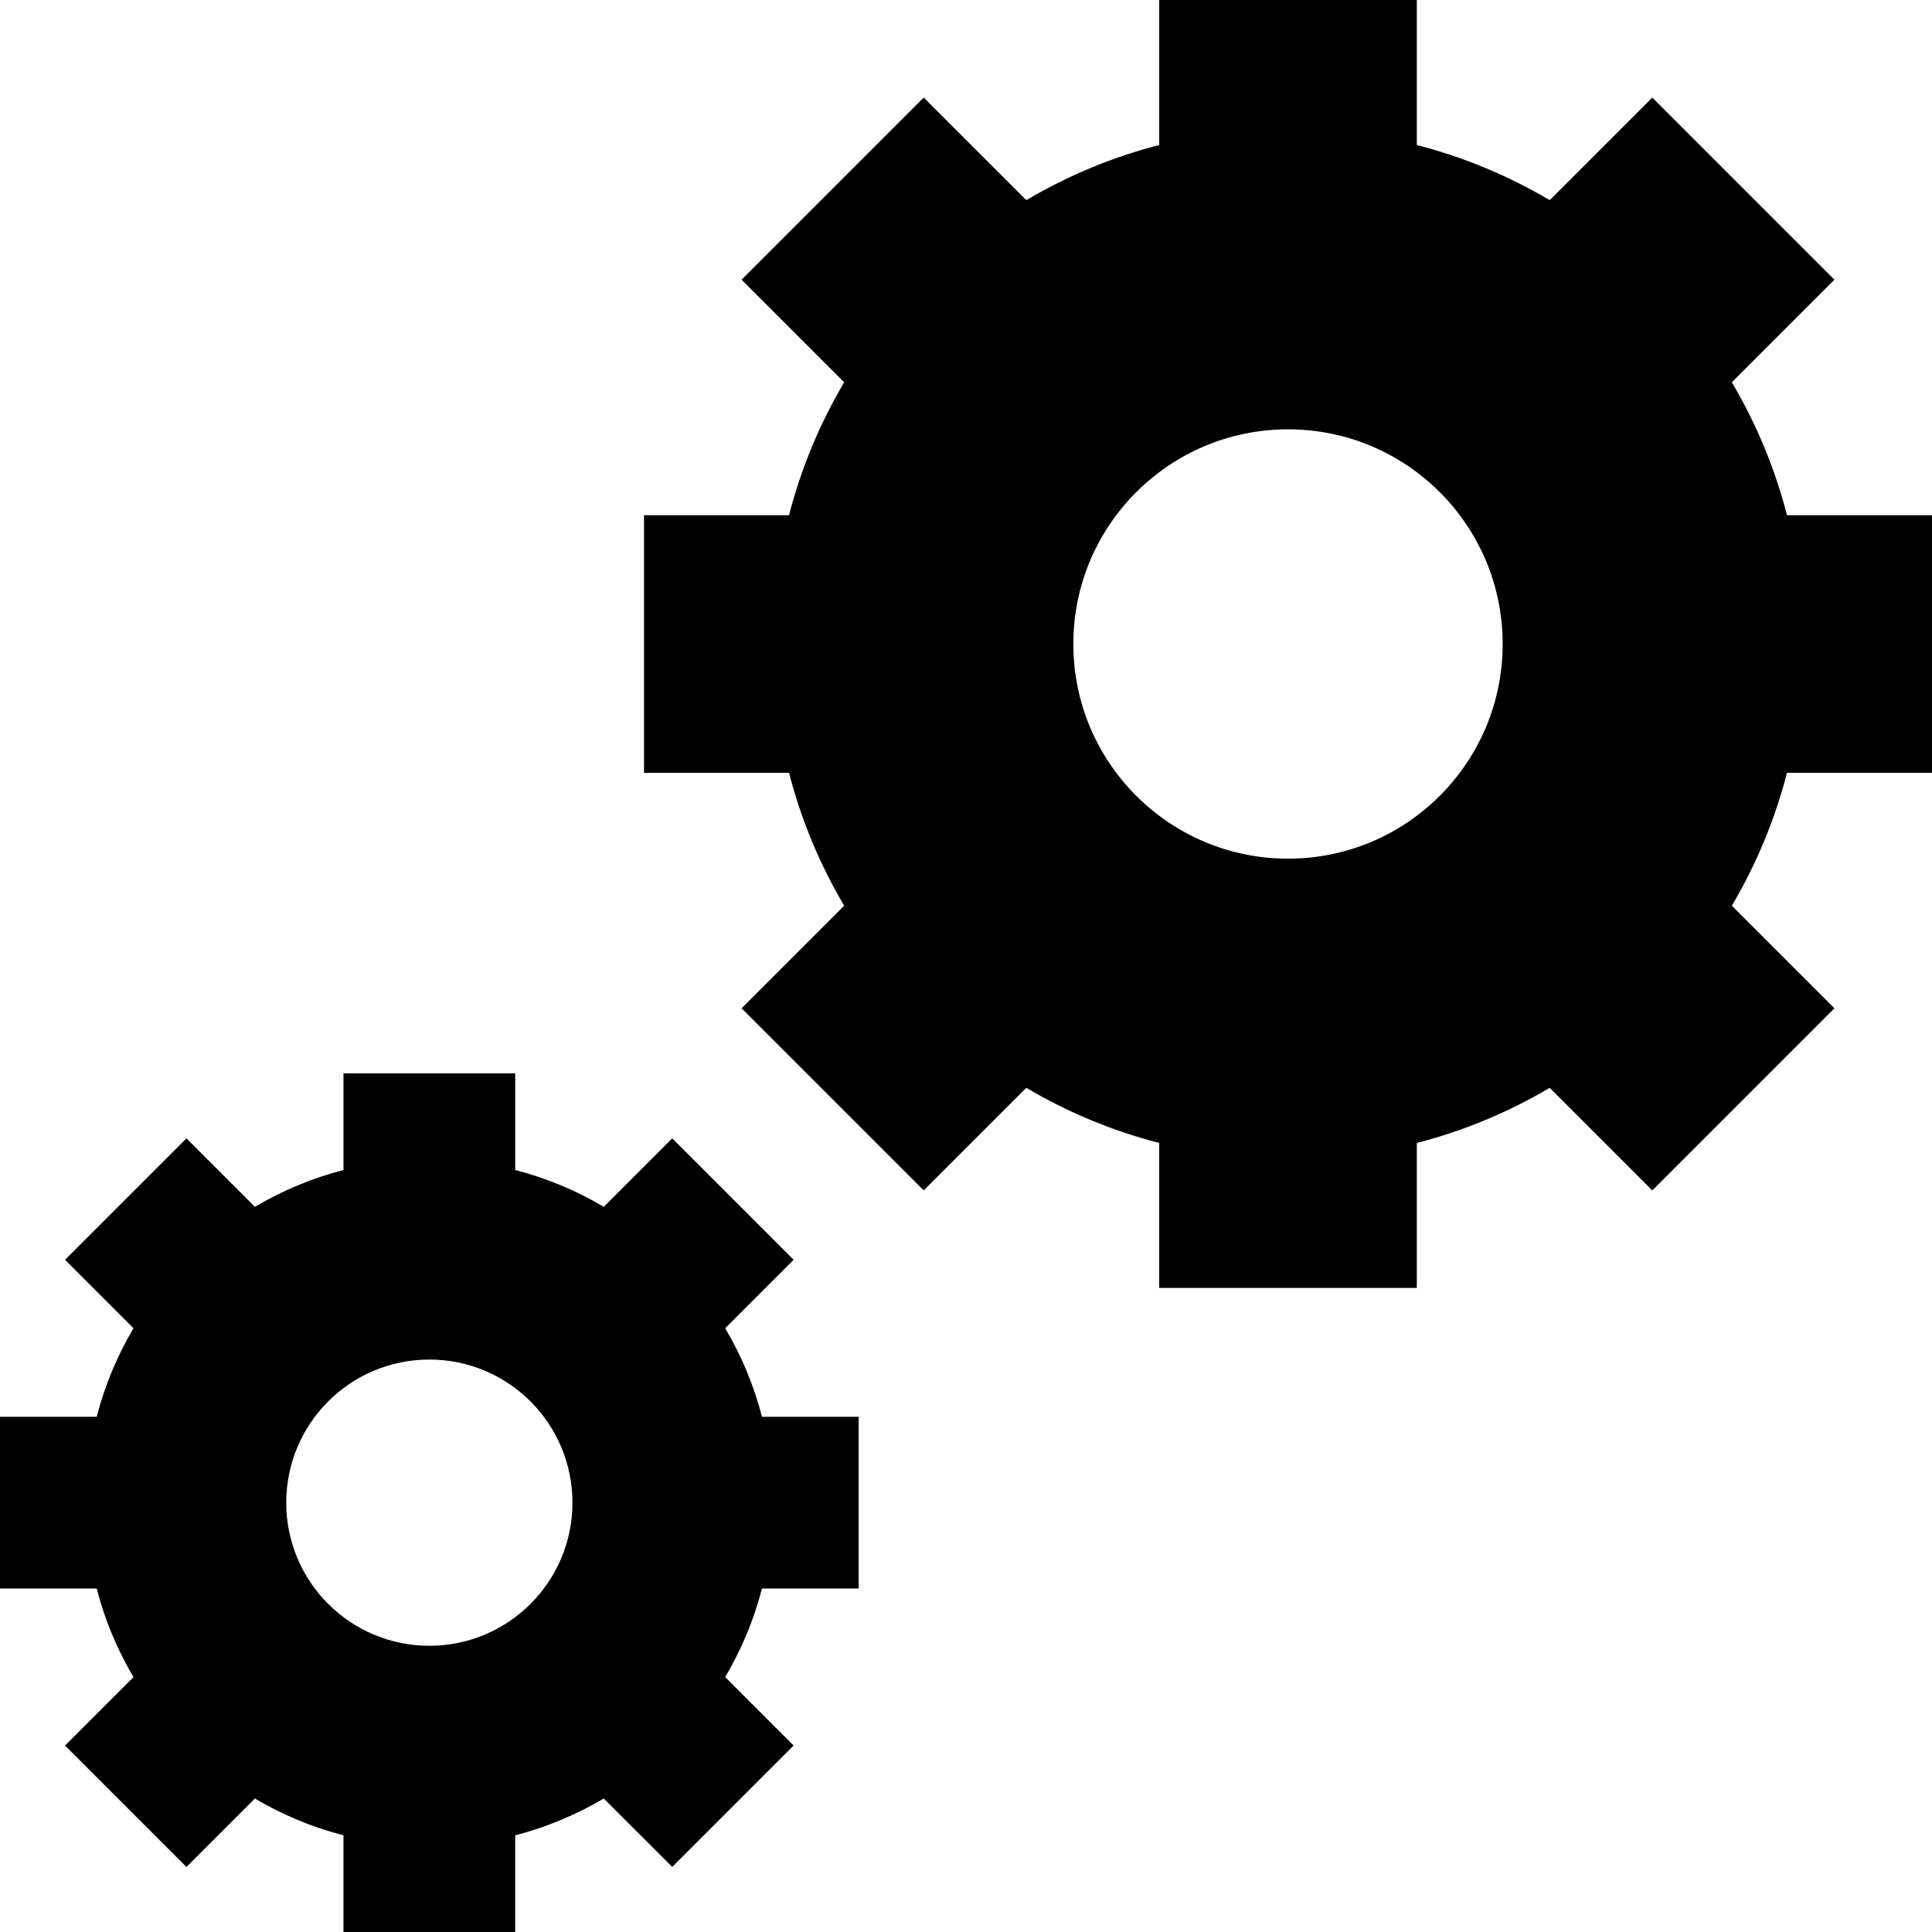 <?xml version="1.0" encoding="iso-8859-1"?>
<!-- Generator: Adobe Illustrator 19.0.0, SVG Export Plug-In . SVG Version: 6.00 Build 0)  -->
<svg version="1.1" id="Capa_1" xmlns="http://www.w3.org/2000/svg" xmlns:xlink="http://www.w3.org/1999/xlink" x="0px" y="0px"
	 viewBox="0 0 449.995 449.995" style="enable-background:new 0 0 449.995 449.995;" xml:space="preserve">
<g id="XMLID_2_">
	<path id="XMLID_863_" d="M449.993,179.995l0.001-59.999l-33.776-0.001c-2.834-11.009-7.197-21.402-12.84-30.951l23.897-23.896
		L384.85,22.722l-23.898,23.896c-9.549-5.643-19.943-10.006-30.953-12.84V0h-60v33.777c-11.01,2.834-21.403,7.198-30.951,12.841
		L215.149,22.72l-42.427,42.426l23.898,23.897c-5.643,9.549-10.007,19.942-12.841,30.952h-33.777v60h33.776
		c2.833,11.01,7.197,21.404,12.84,30.953l-23.897,23.896l42.427,42.427l23.896-23.897c9.549,5.643,19.942,10.007,30.952,12.841
		v33.775h60v-33.774c11.011-2.833,21.405-7.198,30.954-12.841l23.896,23.896l42.427-42.426l-23.896-23.896
		c5.643-9.549,10.007-19.943,12.841-30.955H449.993z M299.999,199.997c-27.614,0-50-22.386-50-50s22.386-50,50-50
		c27.614,0,50,22.386,50,50S327.613,199.997,299.999,199.997z"/>
	<path id="XMLID_866_" d="M168.91,309.368l15.941-15.941l-28.281-28.281l-15.94,15.94c-6.367-3.762-13.29-6.682-20.63-8.571v-22.518
		H80.001l0.001,22.518c-7.341,1.891-14.264,4.809-20.63,8.572l-15.941-15.941l-28.282,28.282l15.942,15.94
		c-3.762,6.367-6.682,13.29-8.57,20.631H0.001v39.996l22.521-0.001c1.889,7.341,4.808,14.263,8.569,20.629l-15.941,15.942
		l28.281,28.281l15.942-15.941c6.366,3.762,13.289,6.681,20.628,8.569l0.001,22.52h39.995v-22.52
		c7.341-1.889,14.264-4.809,20.63-8.57l15.942,15.941l28.281-28.281l-15.941-15.94c3.762-6.366,6.682-13.29,8.57-20.63l22.519-0.002
		v-39.994H177.48C175.592,322.658,172.672,315.735,168.91,309.368z M100.001,383.329c-18.41,0-33.334-14.924-33.334-33.334
		c0-18.41,14.924-33.334,33.334-33.334c18.409,0,33.333,14.924,33.333,33.334C133.334,368.405,118.41,383.329,100.001,383.329z"/>
</g>
<g>
</g>
<g>
</g>
<g>
</g>
<g>
</g>
<g>
</g>
<g>
</g>
<g>
</g>
<g>
</g>
<g>
</g>
<g>
</g>
<g>
</g>
<g>
</g>
<g>
</g>
<g>
</g>
<g>
</g>
</svg>
